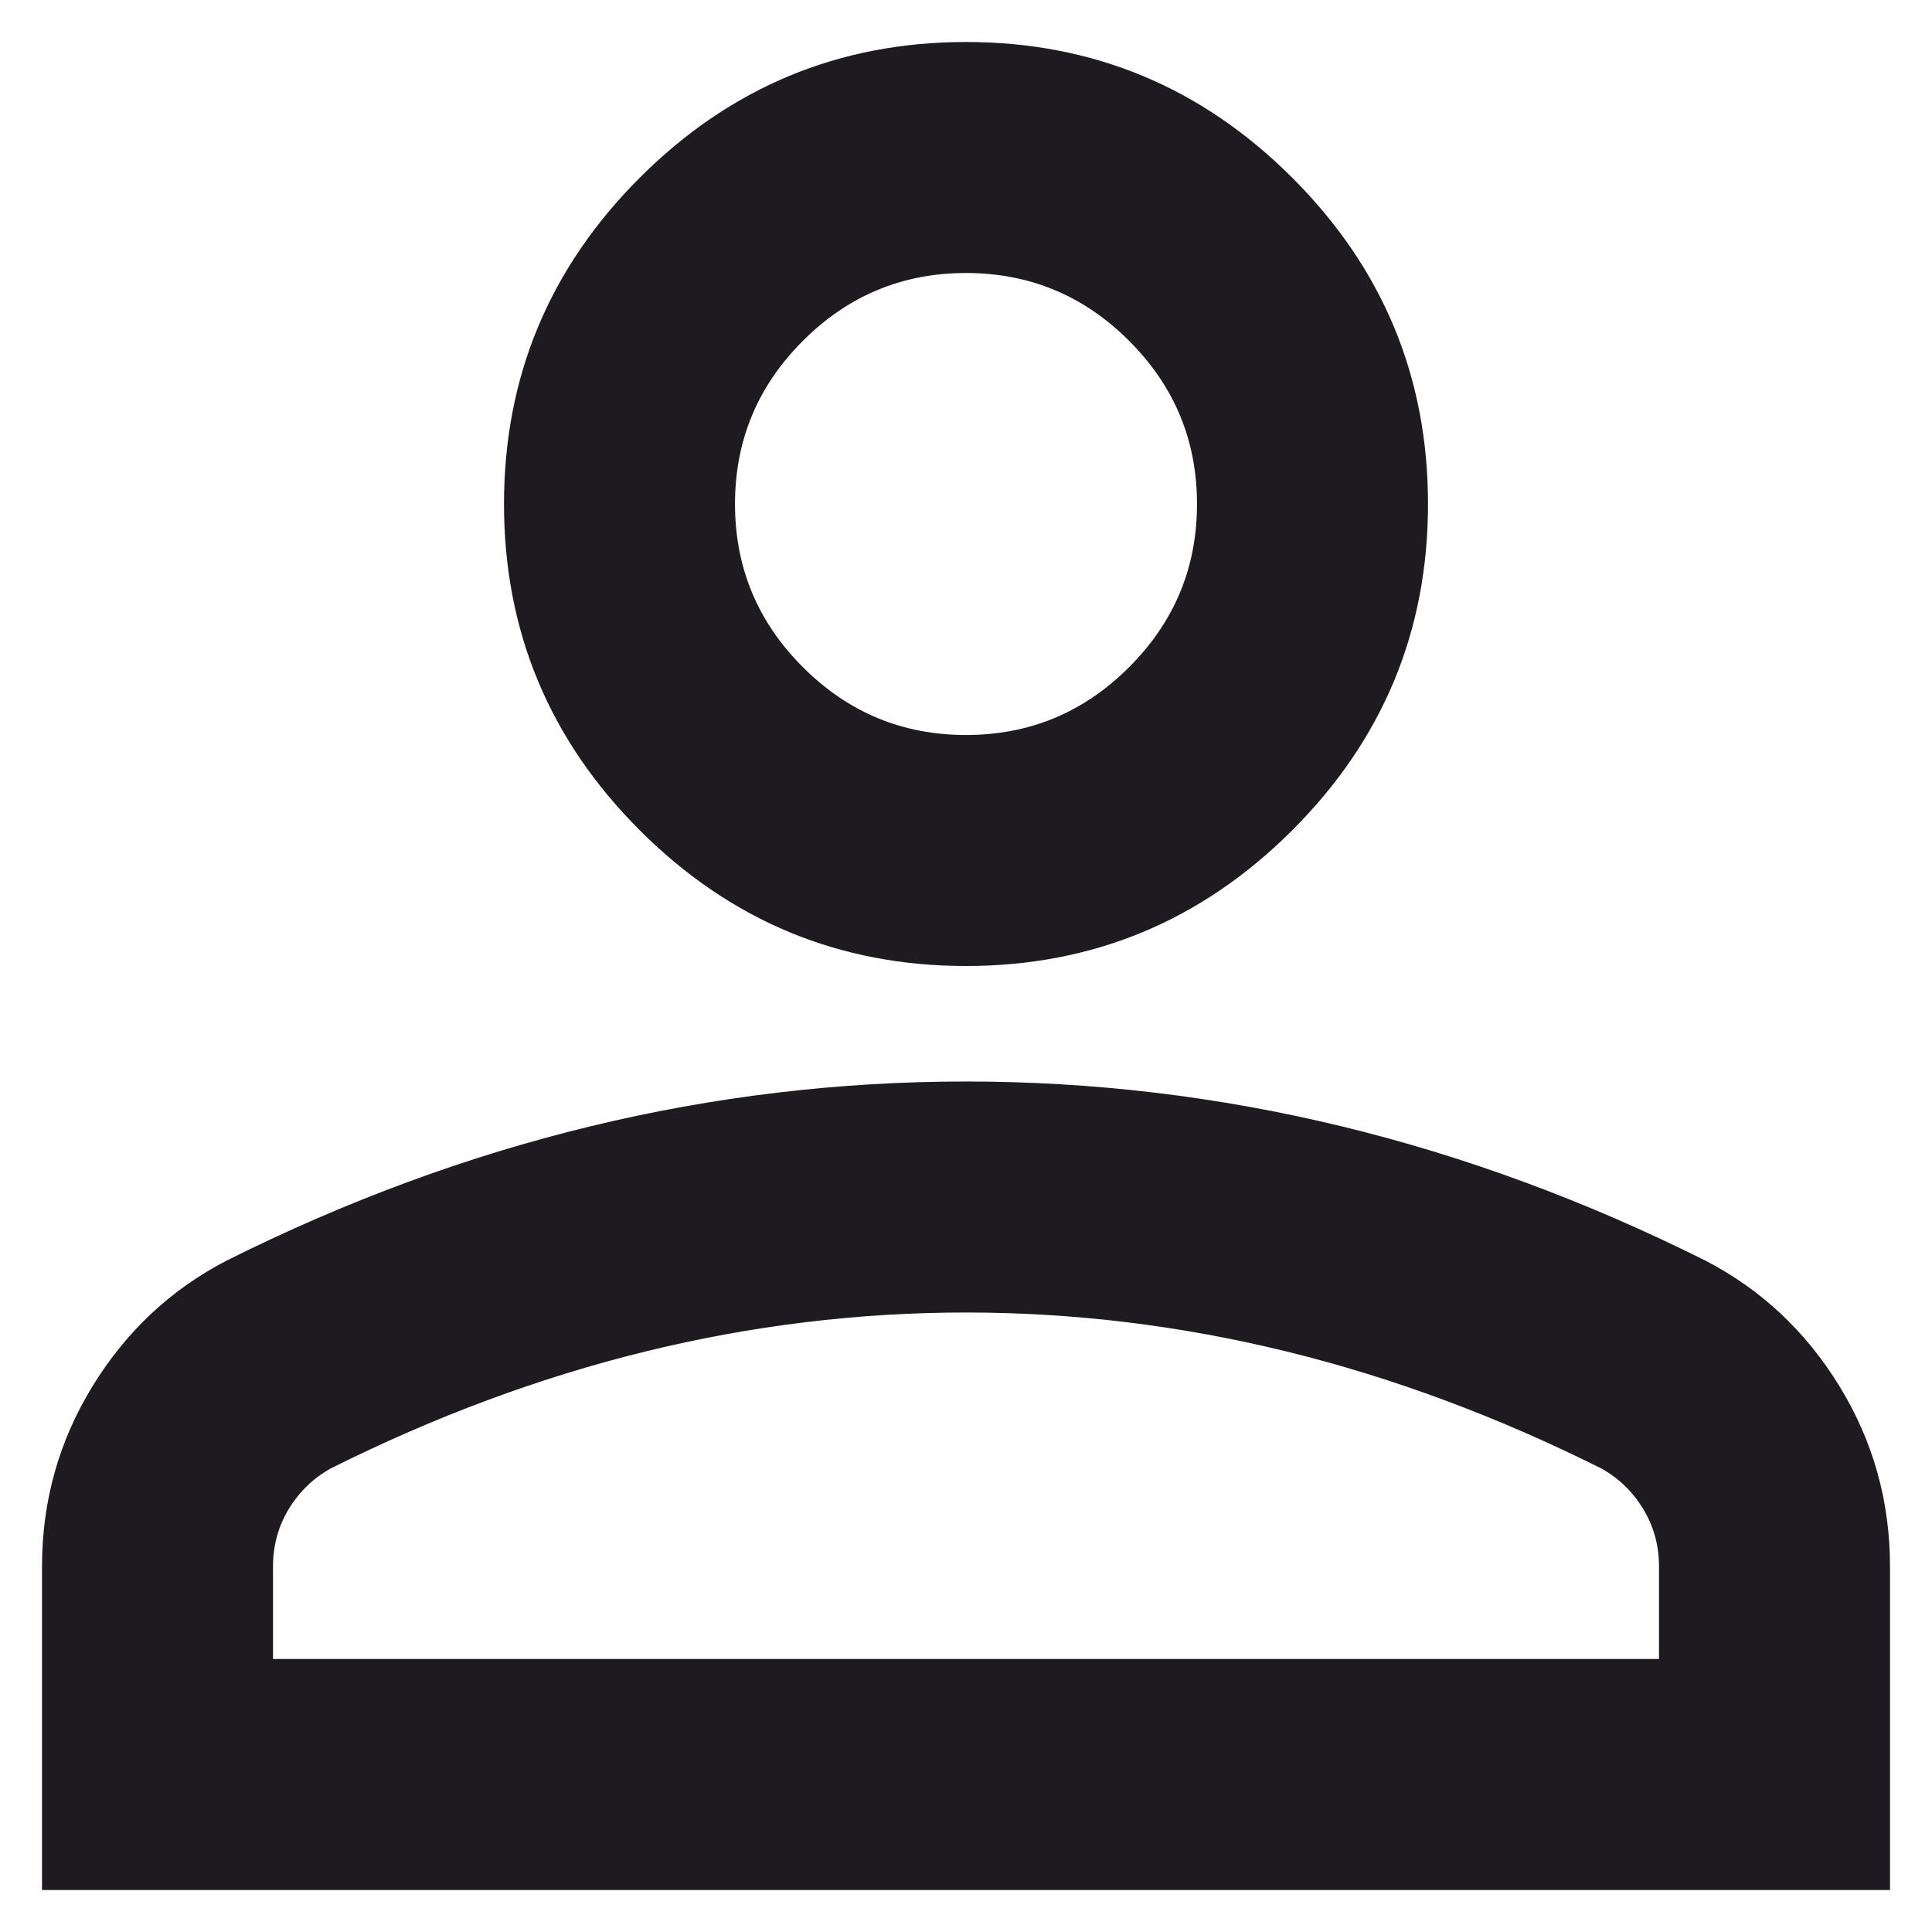 <svg width="23" height="23" viewBox="0 0 23 23" fill="none" xmlns="http://www.w3.org/2000/svg">
<path d="M11.5 11.5C9.988 11.5 8.693 10.961 7.616 9.884C6.539 8.807 6 7.513 6 6C6 4.487 6.539 3.193 7.616 2.116C8.693 1.039 9.988 0.5 11.5 0.5C13.012 0.5 14.307 1.039 15.384 2.116C16.462 3.193 17 4.487 17 6C17 7.513 16.462 8.807 15.384 9.884C14.307 10.961 13.012 11.5 11.5 11.5ZM0.5 22.5V18.65C0.5 17.871 0.701 17.155 1.102 16.502C1.503 15.848 2.035 15.35 2.7 15.006C4.121 14.296 5.565 13.763 7.031 13.408C8.498 13.053 9.988 12.875 11.5 12.875C13.012 12.875 14.502 13.053 15.969 13.408C17.435 13.763 18.879 14.296 20.3 15.006C20.965 15.35 21.497 15.848 21.898 16.502C22.299 17.155 22.5 17.871 22.5 18.65V22.5H0.5ZM3.25 19.75H19.75V18.65C19.75 18.398 19.687 18.169 19.561 17.962C19.435 17.756 19.269 17.596 19.062 17.481C17.825 16.863 16.576 16.398 15.316 16.089C14.055 15.78 12.783 15.625 11.5 15.625C10.217 15.625 8.945 15.78 7.684 16.089C6.424 16.398 5.175 16.863 3.938 17.481C3.731 17.596 3.565 17.756 3.439 17.962C3.313 18.169 3.25 18.398 3.25 18.65V19.75ZM11.5 8.75C12.256 8.75 12.904 8.481 13.442 7.942C13.981 7.404 14.25 6.756 14.25 6C14.25 5.244 13.981 4.596 13.442 4.058C12.904 3.519 12.256 3.25 11.5 3.25C10.744 3.25 10.096 3.519 9.558 4.058C9.019 4.596 8.75 5.244 8.75 6C8.75 6.756 9.019 7.404 9.558 7.942C10.096 8.481 10.744 8.75 11.5 8.75Z" fill="#1D1B20"/>
</svg>
